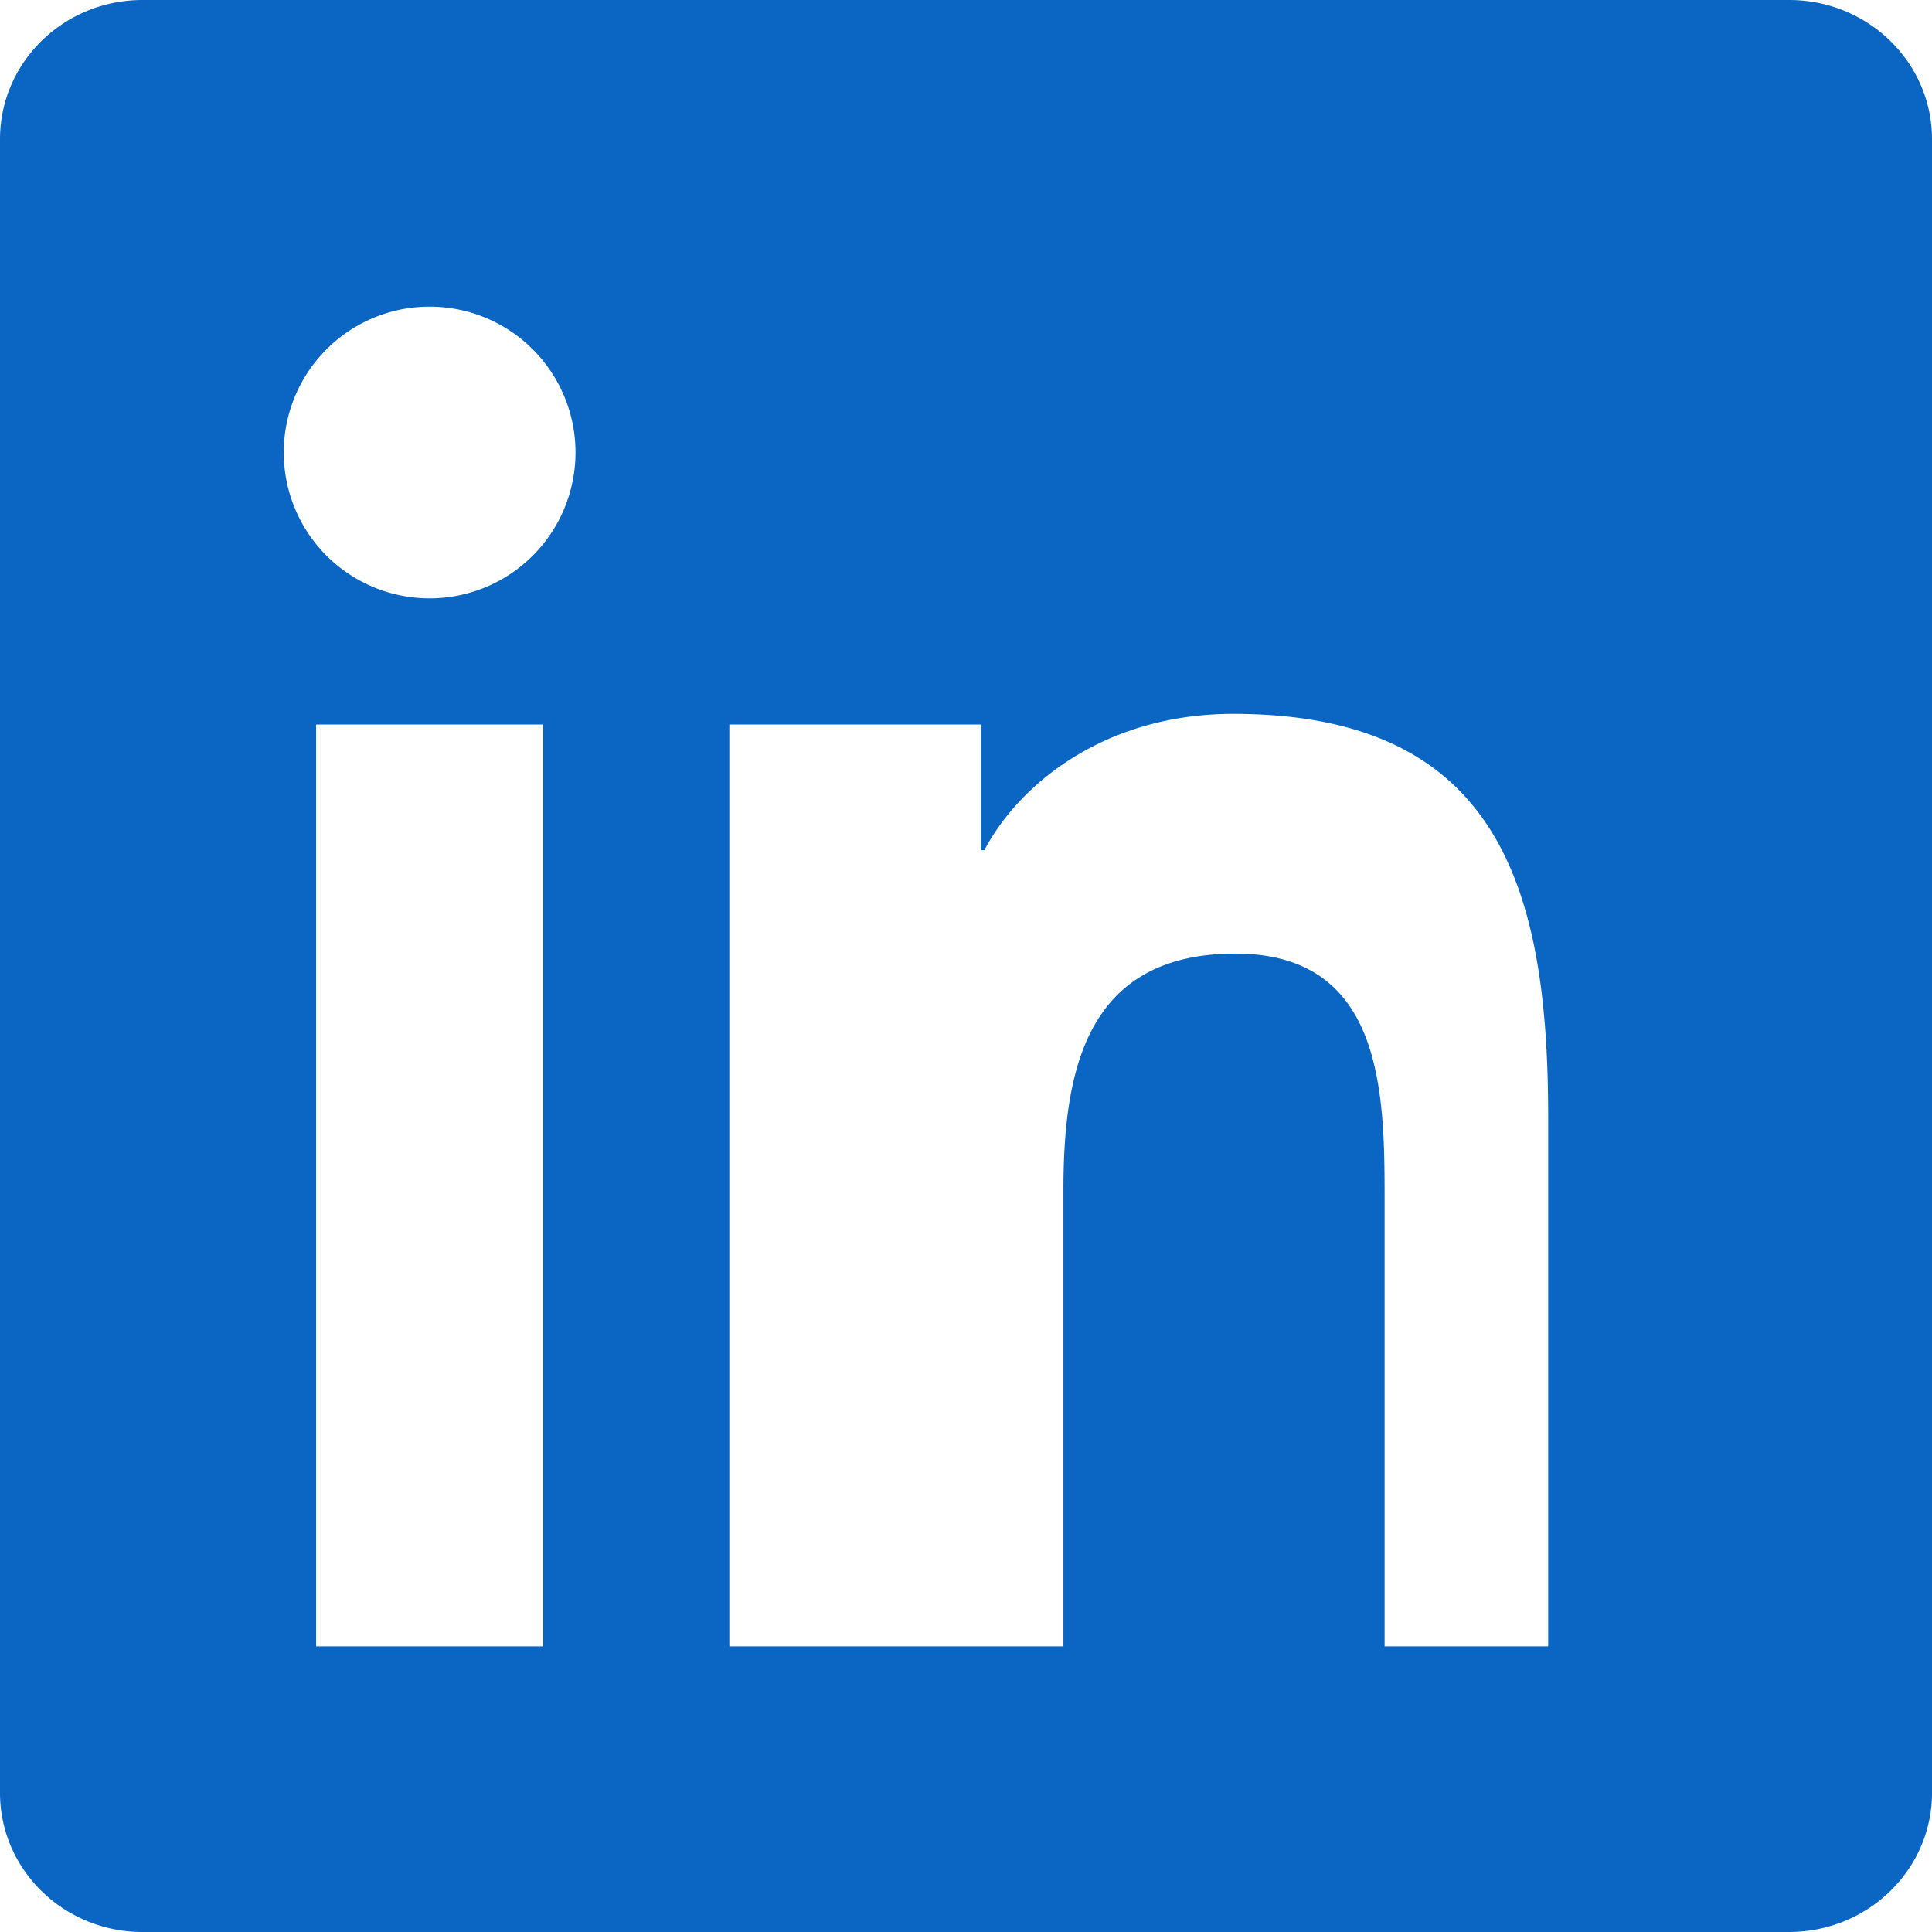 <svg role="img" viewBox="0 0 24 24" xmlns="http://www.w3.org/2000/svg" fill="#0A66C2">
  <title>LinkedIn</title>
  <path d="M20.452 20.452H17.2v-5.569c0-1.328-.027-3.037-1.852-3.037-1.854 0-2.138 1.447-2.138 2.942v5.664H9.06V9h3.123v1.561h.045c.435-.825 1.5-1.693 3.09-1.693 3.305 0 3.914 2.175 3.914 5.004v6.58zM5.337 7.433a1.812 1.812 0 1 1 0-3.624 1.812 1.812 0 0 1 0 3.624zM6.748 20.452H3.927V9h2.821v11.452zM22.225 0H1.771C.792 0 0 .774 0 1.729v20.542C0 23.226.792 24 1.771 24h20.451C23.205 24 24 23.226 24 22.271V1.729C24 .774 23.205 0 22.225 0z"/>
</svg>

